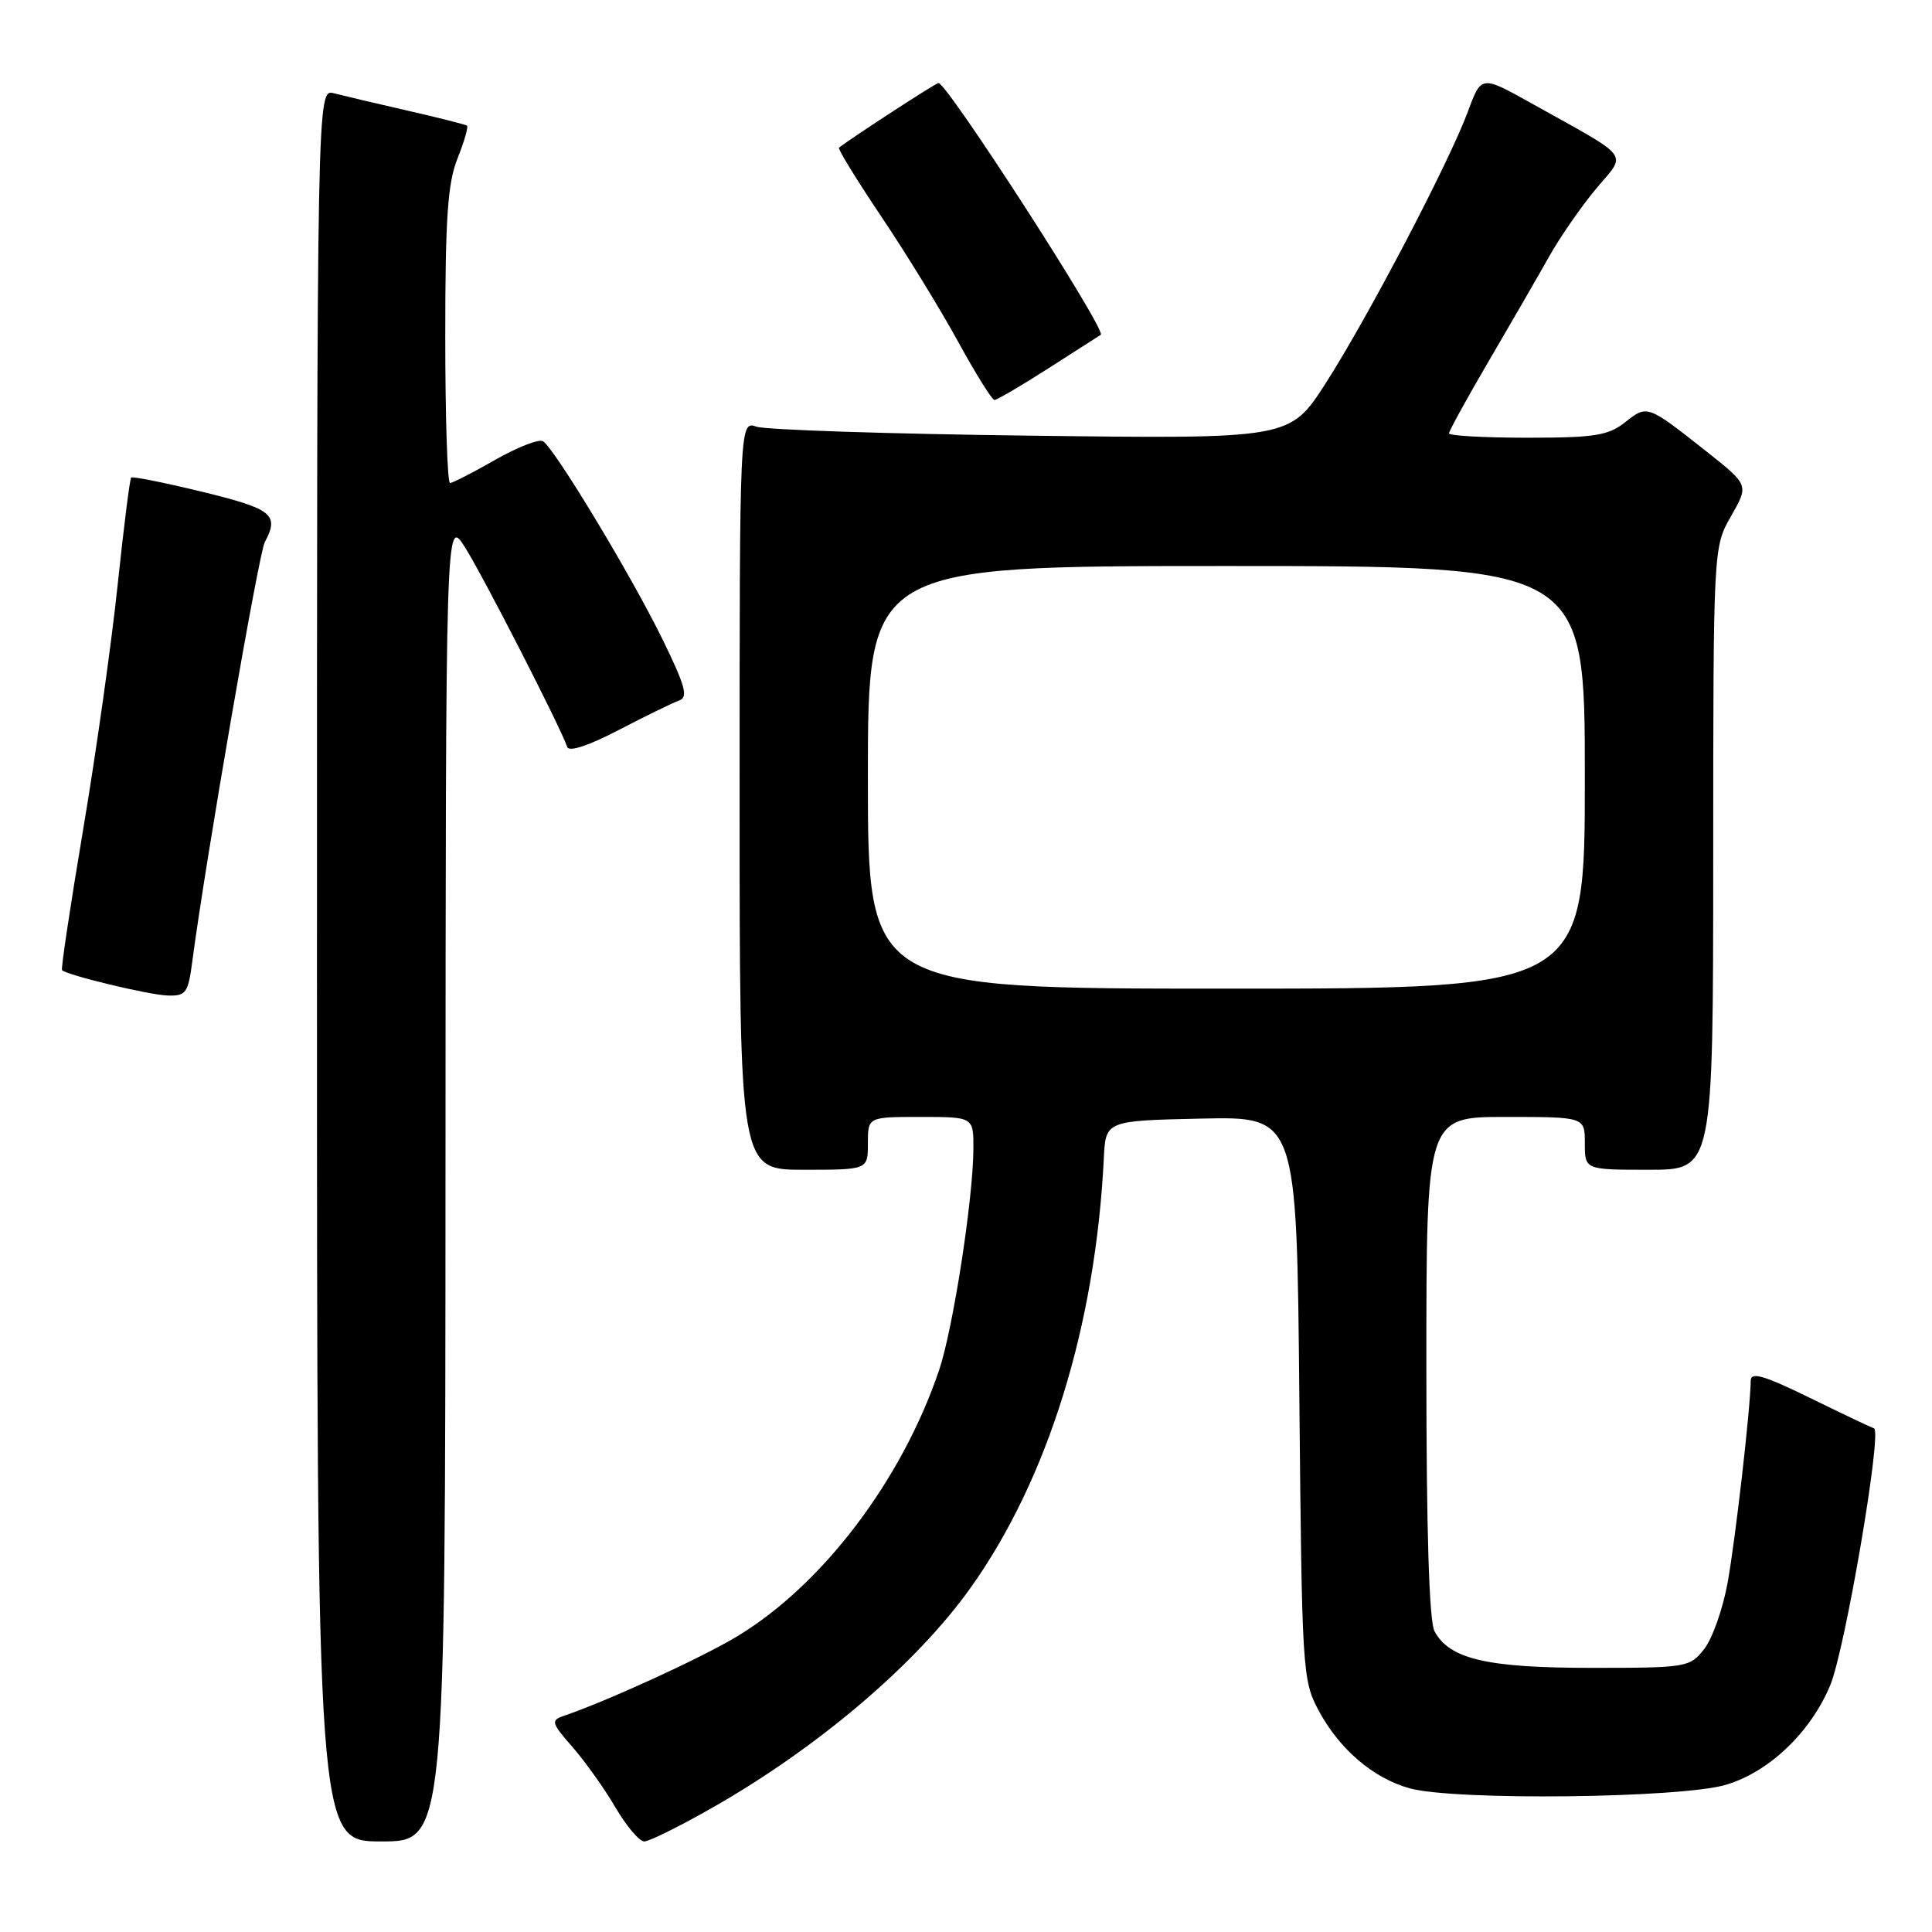<?xml version="1.0" encoding="UTF-8" standalone="no"?>
<!DOCTYPE svg PUBLIC "-//W3C//DTD SVG 1.1//EN" "http://www.w3.org/Graphics/SVG/1.1/DTD/svg11.dtd" >
<svg xmlns="http://www.w3.org/2000/svg" xmlns:xlink="http://www.w3.org/1999/xlink" version="1.1" viewBox="0 0 256 256">
 <g >
 <path fill="currentColor"
d=" M 59.03 156.25 C 59.06 68.50 59.06 68.50 61.60 72.50 C 63.95 76.19 74.31 96.42 75.16 98.98 C 75.39 99.67 78.02 98.80 82.02 96.71 C 85.59 94.85 89.19 93.10 90.01 92.81 C 91.22 92.39 90.80 90.87 87.76 84.66 C 83.65 76.26 73.49 59.42 71.95 58.47 C 71.41 58.14 68.56 59.25 65.62 60.93 C 62.67 62.62 59.97 64.00 59.63 64.00 C 59.28 64.00 59.00 55.23 59.00 44.52 C 59.00 28.87 59.32 24.24 60.63 20.98 C 61.52 18.74 62.08 16.79 61.88 16.65 C 61.67 16.50 58.12 15.60 54.00 14.66 C 49.88 13.72 45.49 12.68 44.25 12.36 C 42.00 11.77 42.00 11.77 42.00 127.88 C 42.00 244.00 42.00 244.00 50.50 244.00 C 59.00 244.00 59.00 244.00 59.03 156.25 Z  M 94.39 239.53 C 108.42 231.54 121.42 220.47 128.58 210.43 C 138.85 196.05 145.17 175.66 146.26 153.50 C 146.50 148.50 146.50 148.50 159.17 148.22 C 171.83 147.94 171.83 147.94 172.17 185.22 C 172.51 221.37 172.58 222.63 174.71 226.62 C 177.46 231.77 181.94 235.61 186.78 236.96 C 192.73 238.61 222.70 238.28 228.71 236.49 C 234.40 234.80 239.91 229.55 242.51 223.32 C 244.48 218.61 249.42 189.64 248.32 189.27 C 247.87 189.11 244.01 187.28 239.75 185.19 C 233.70 182.24 232.00 181.74 231.98 182.95 C 231.94 186.67 229.95 204.04 228.91 209.76 C 228.28 213.21 226.89 217.14 225.81 218.51 C 223.91 220.93 223.51 221.00 210.90 221.00 C 197.02 221.00 192.06 219.84 190.08 216.15 C 189.37 214.82 189.00 202.84 189.00 181.07 C 189.00 148.00 189.00 148.00 199.50 148.00 C 210.00 148.00 210.00 148.00 210.00 151.50 C 210.00 155.00 210.00 155.00 218.50 155.00 C 227.00 155.00 227.00 155.00 227.01 113.75 C 227.02 72.50 227.02 72.50 229.38 68.38 C 231.73 64.27 231.73 64.27 226.19 59.88 C 218.25 53.61 218.29 53.62 215.35 55.94 C 213.09 57.72 211.32 58.00 202.37 58.00 C 196.66 58.00 192.00 57.74 192.00 57.42 C 192.00 57.11 194.41 52.72 197.37 47.67 C 200.32 42.63 203.90 36.43 205.32 33.90 C 206.75 31.37 209.52 27.37 211.49 25.01 C 215.58 20.12 216.40 21.21 202.89 13.67 C 196.28 9.98 196.28 9.98 194.52 14.74 C 192.04 21.47 181.21 42.15 175.63 50.83 C 170.91 58.16 170.91 58.16 136.71 57.73 C 117.89 57.50 101.49 56.96 100.25 56.54 C 98.00 55.77 98.00 55.77 98.00 105.38 C 98.00 155.00 98.00 155.00 106.50 155.00 C 115.00 155.00 115.00 155.00 115.00 151.50 C 115.00 148.00 115.00 148.00 122.00 148.00 C 129.00 148.00 129.00 148.00 128.98 152.25 C 128.95 158.88 126.28 176.11 124.43 181.57 C 119.49 196.16 108.97 210.02 97.67 216.83 C 92.89 219.71 80.45 225.41 74.65 227.38 C 72.97 227.96 73.08 228.32 75.84 231.47 C 77.50 233.37 80.07 236.96 81.53 239.46 C 82.99 241.96 84.72 244.00 85.37 244.00 C 86.02 244.00 90.08 241.99 94.39 239.53 Z  M 25.50 127.25 C 27.25 113.98 34.28 73.35 35.08 71.85 C 37.04 68.19 36.11 67.44 26.86 65.18 C 21.83 63.96 17.56 63.10 17.38 63.28 C 17.20 63.47 16.39 69.90 15.58 77.59 C 14.77 85.27 12.72 99.81 11.02 109.91 C 9.32 120.00 8.06 128.39 8.22 128.55 C 8.89 129.22 19.72 131.83 22.19 131.91 C 24.66 131.99 24.93 131.61 25.50 127.25 Z  M 138.93 48.80 C 142.54 46.49 145.66 44.49 145.86 44.36 C 146.67 43.81 125.51 11.00 124.35 11.00 C 124.00 11.00 112.86 18.24 111.17 19.57 C 110.98 19.71 113.50 23.81 116.76 28.67 C 120.03 33.52 124.60 40.99 126.94 45.25 C 129.27 49.51 131.45 53.00 131.77 53.00 C 132.10 53.00 135.32 51.11 138.93 48.80 Z  M 115.00 103.00 C 115.00 75.00 115.00 75.00 162.50 75.00 C 210.00 75.00 210.00 75.00 210.00 103.00 C 210.00 131.00 210.00 131.00 162.50 131.00 C 115.00 131.00 115.00 131.00 115.00 103.00 Z "/>
</g>
</svg>